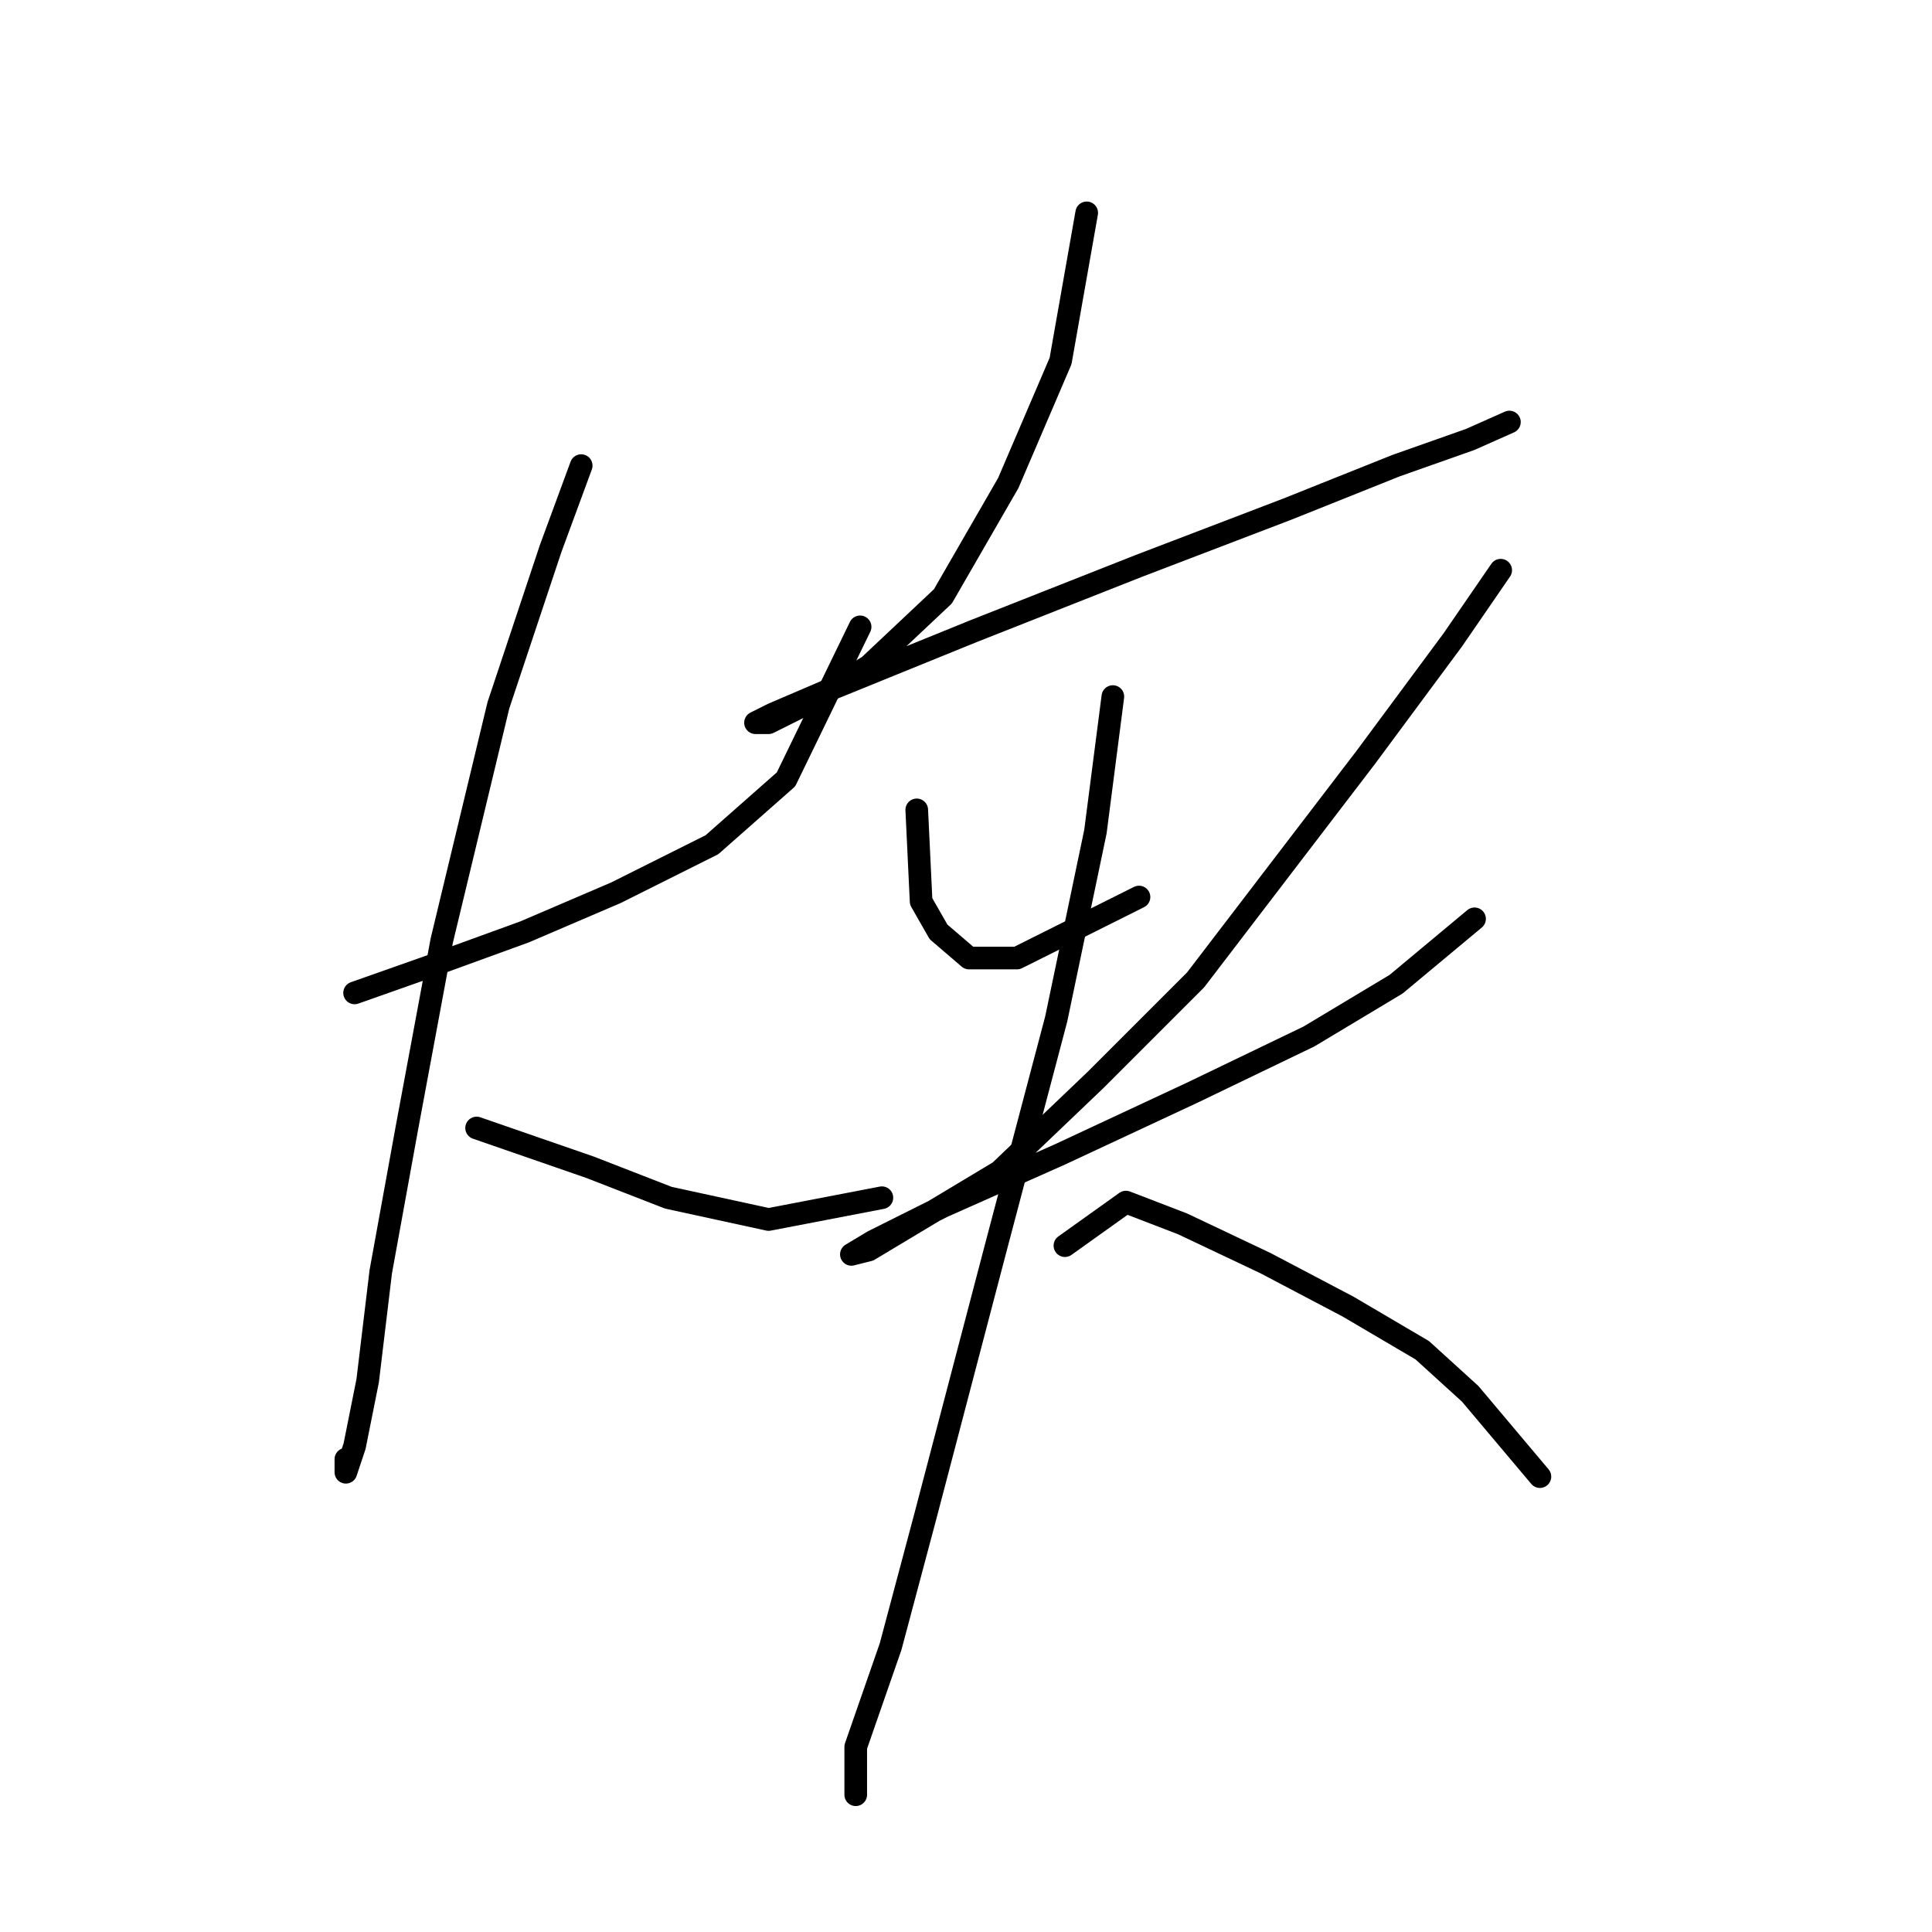 <?xml version="1.0" standalone="no"?>
    <svg width="256" height="256" xmlns="http://www.w3.org/2000/svg" version="1.1">
    <polyline stroke="black" stroke-width="3" stroke-linecap="round" fill="transparent" stroke-linejoin="round" points="46.986 131.565 56.802 128.1 69.506 123.481 81.632 118.284 94.335 111.932 104.151 103.271 113.968 83.061 113.968 83.061 " />
        <polyline stroke="black" stroke-width="3" stroke-linecap="round" fill="transparent" stroke-linejoin="round" points="77.012 61.696 72.97 72.667 66.041 93.455 58.535 124.636 53.915 149.465 50.451 168.521 48.718 182.956 46.986 191.618 45.831 195.082 45.831 193.35 45.831 193.35 " />
        <polyline stroke="black" stroke-width="3" stroke-linecap="round" fill="transparent" stroke-linejoin="round" points="63.154 149.465 78.167 154.662 88.561 158.704 101.842 161.591 116.855 158.704 116.855 158.704 " />
        <polyline stroke="black" stroke-width="3" stroke-linecap="round" fill="transparent" stroke-linejoin="round" points="143.994 28.205 140.53 47.838 133.6 64.006 124.939 79.019 115.123 88.258 106.461 93.455 101.842 95.764 100.109 95.764 102.419 94.609 110.503 91.145 128.981 83.638 150.923 74.977 170.556 67.47 184.992 61.696 194.808 58.231 200.005 55.922 200.005 55.922 " />
        <polyline stroke="black" stroke-width="3" stroke-linecap="round" fill="transparent" stroke-linejoin="round" points="121.474 107.313 122.052 119.439 124.362 123.481 128.404 126.946 134.755 126.946 150.923 118.862 150.923 118.862 " />
        <polyline stroke="black" stroke-width="3" stroke-linecap="round" fill="transparent" stroke-linejoin="round" points="198.85 75.554 192.498 84.793 180.95 100.384 158.43 129.833 145.149 143.114 132.446 155.24 120.897 162.169 115.123 165.633 112.813 166.211 115.7 164.479 124.939 159.859 140.53 152.93 157.852 144.846 173.443 137.339 184.992 130.41 195.385 121.749 195.385 121.749 " />
        <polyline stroke="black" stroke-width="3" stroke-linecap="round" fill="transparent" stroke-linejoin="round" points="147.459 92.3 145.149 110.2 139.952 135.03 131.868 165.633 122.629 200.857 118.01 218.179 113.39 231.46 113.39 237.812 113.39 237.812 " />
        <polyline stroke="black" stroke-width="3" stroke-linecap="round" fill="transparent" stroke-linejoin="round" points="141.107 165.056 149.191 159.282 156.698 162.169 167.669 167.366 178.64 173.14 188.456 178.914 194.808 184.689 204.047 195.66 204.047 195.66 " />
        </svg>